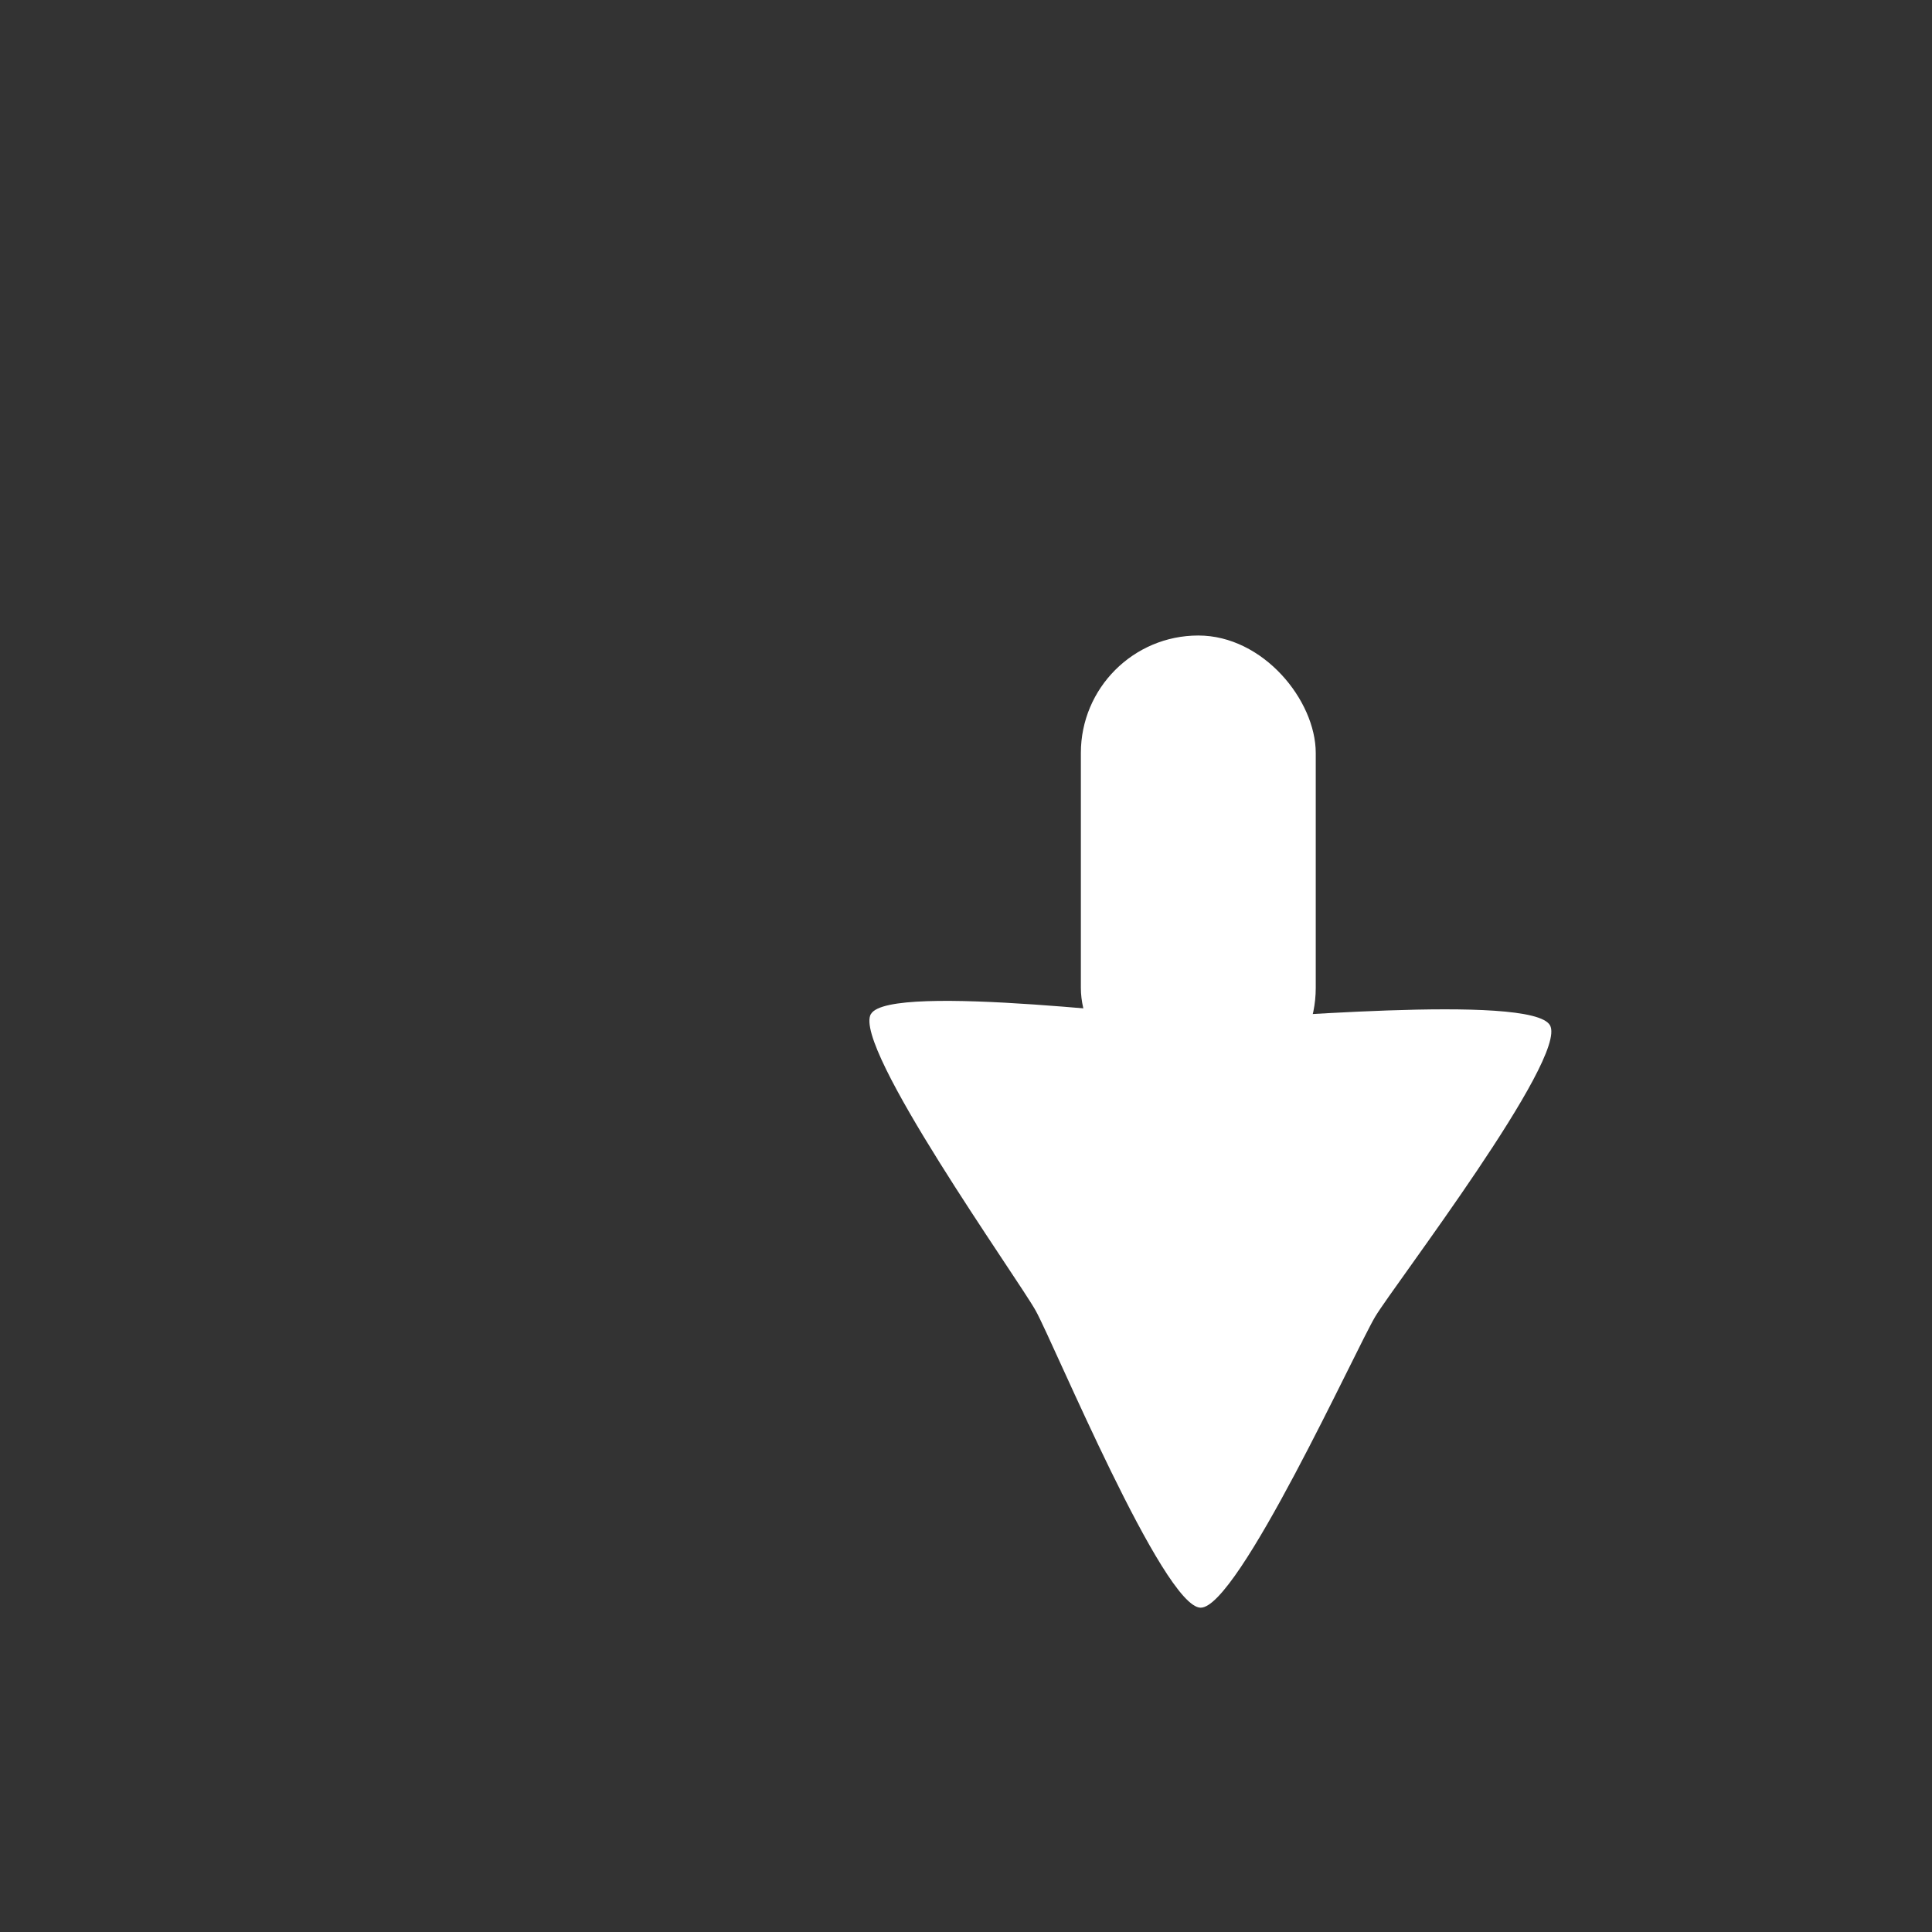 <?xml version="1.0" encoding="UTF-8" standalone="no"?>
<!-- Created with Inkscape (http://www.inkscape.org/) -->

<svg
   xmlns:dc="http://purl.org/dc/elements/1.1/"
   xmlns:cc="http://creativecommons.org/ns#"
   xmlns:rdf="http://www.w3.org/1999/02/22-rdf-syntax-ns#"
   xmlns:svg="http://www.w3.org/2000/svg"
   xmlns="http://www.w3.org/2000/svg"
   xmlns:sodipodi="http://sodipodi.sourceforge.net/DTD/sodipodi-0.dtd"
   xmlns:inkscape="http://www.inkscape.org/namespaces/inkscape"
   width="64px"
   height="64px"
   id="svg30152"
   version="1.1"
   inkscape:version="0.48.1 "
   sodipodi:docname="whiteArrowUp.svg">
  <rect width="100%" height="100%" fill="#333333" stroke="none"/>
  <defs
     id="defs30154" />
  <sodipodi:namedview
     id="base"
     pagecolor="#ffffff"
     bordercolor="#666666"
     borderopacity="1.0"
     inkscape:pageopacity="0.0"
     inkscape:pageshadow="2"
     inkscape:zoom="5.5"
     inkscape:cx="32"
     inkscape:cy="32"
     inkscape:current-layer="layer1"
     showgrid="true"
     inkscape:document-units="px"
     inkscape:grid-bbox="true"
     inkscape:window-width="708"
     inkscape:window-height="425"
     inkscape:window-x="125"
     inkscape:window-y="125"
     inkscape:window-maximized="0" />
  <g
     id="layer1"
     inkscape:label="Layer 1"
     inkscape:groupmode="layer">
    <g
       id="g3905-3"
       transform="matrix(-1.459,0,0,-1.459,-746.308,764.862)"
       style="fill:#ffffff">
      <rect
         ry="2.667"
         y="499.141"
         x="-541.394"
         height="10.667"
         width="5.333"
         id="rect3897-6"
         style="color:#000000;fill:#ffffff;fill-opacity:1;fill-rule:nonzero;stroke:none;stroke-width:3;marker:none;visibility:visible;display:inline;overflow:visible;enable-background:accumulate" />
      <path
         transform="translate(-32.824,13.74)"
         inkscape:transform-center-y="-2.1604023"
         inkscape:transform-center-x="0.074867337"
         d="m -498.473,487.477 c -0.436,0.727 -6.861,-0.115 -7.708,-0.13 -0.848,-0.014 -7.297,0.612 -7.708,-0.13 -0.412,-0.741 3.53,-5.884 3.967,-6.611 0.436,-0.727 3.119,-6.625 3.967,-6.611 0.848,0.014 3.33,5.999 3.742,6.741 0.412,0.741 4.178,6.013 3.742,6.741 z"
         inkscape:randomized="0"
         inkscape:rounded="0.11"
         inkscape:flatsided="false"
         sodipodi:arg2="1.5876171"
         sodipodi:arg1="0.5404195"
         sodipodi:r2="4.4511085"
         sodipodi:r1="8.9022169"
         sodipodi:cy="482.89651"
         sodipodi:cx="-506.10687"
         sodipodi:sides="3"
         id="path3903-2"
         style="color:#000000;fill:#ffffff;fill-opacity:1;fill-rule:nonzero;stroke:none;stroke-width:3;marker:none;visibility:visible;display:inline;overflow:visible;enable-background:accumulate"
         sodipodi:type="star" />
    </g>
  </g>
</svg>
